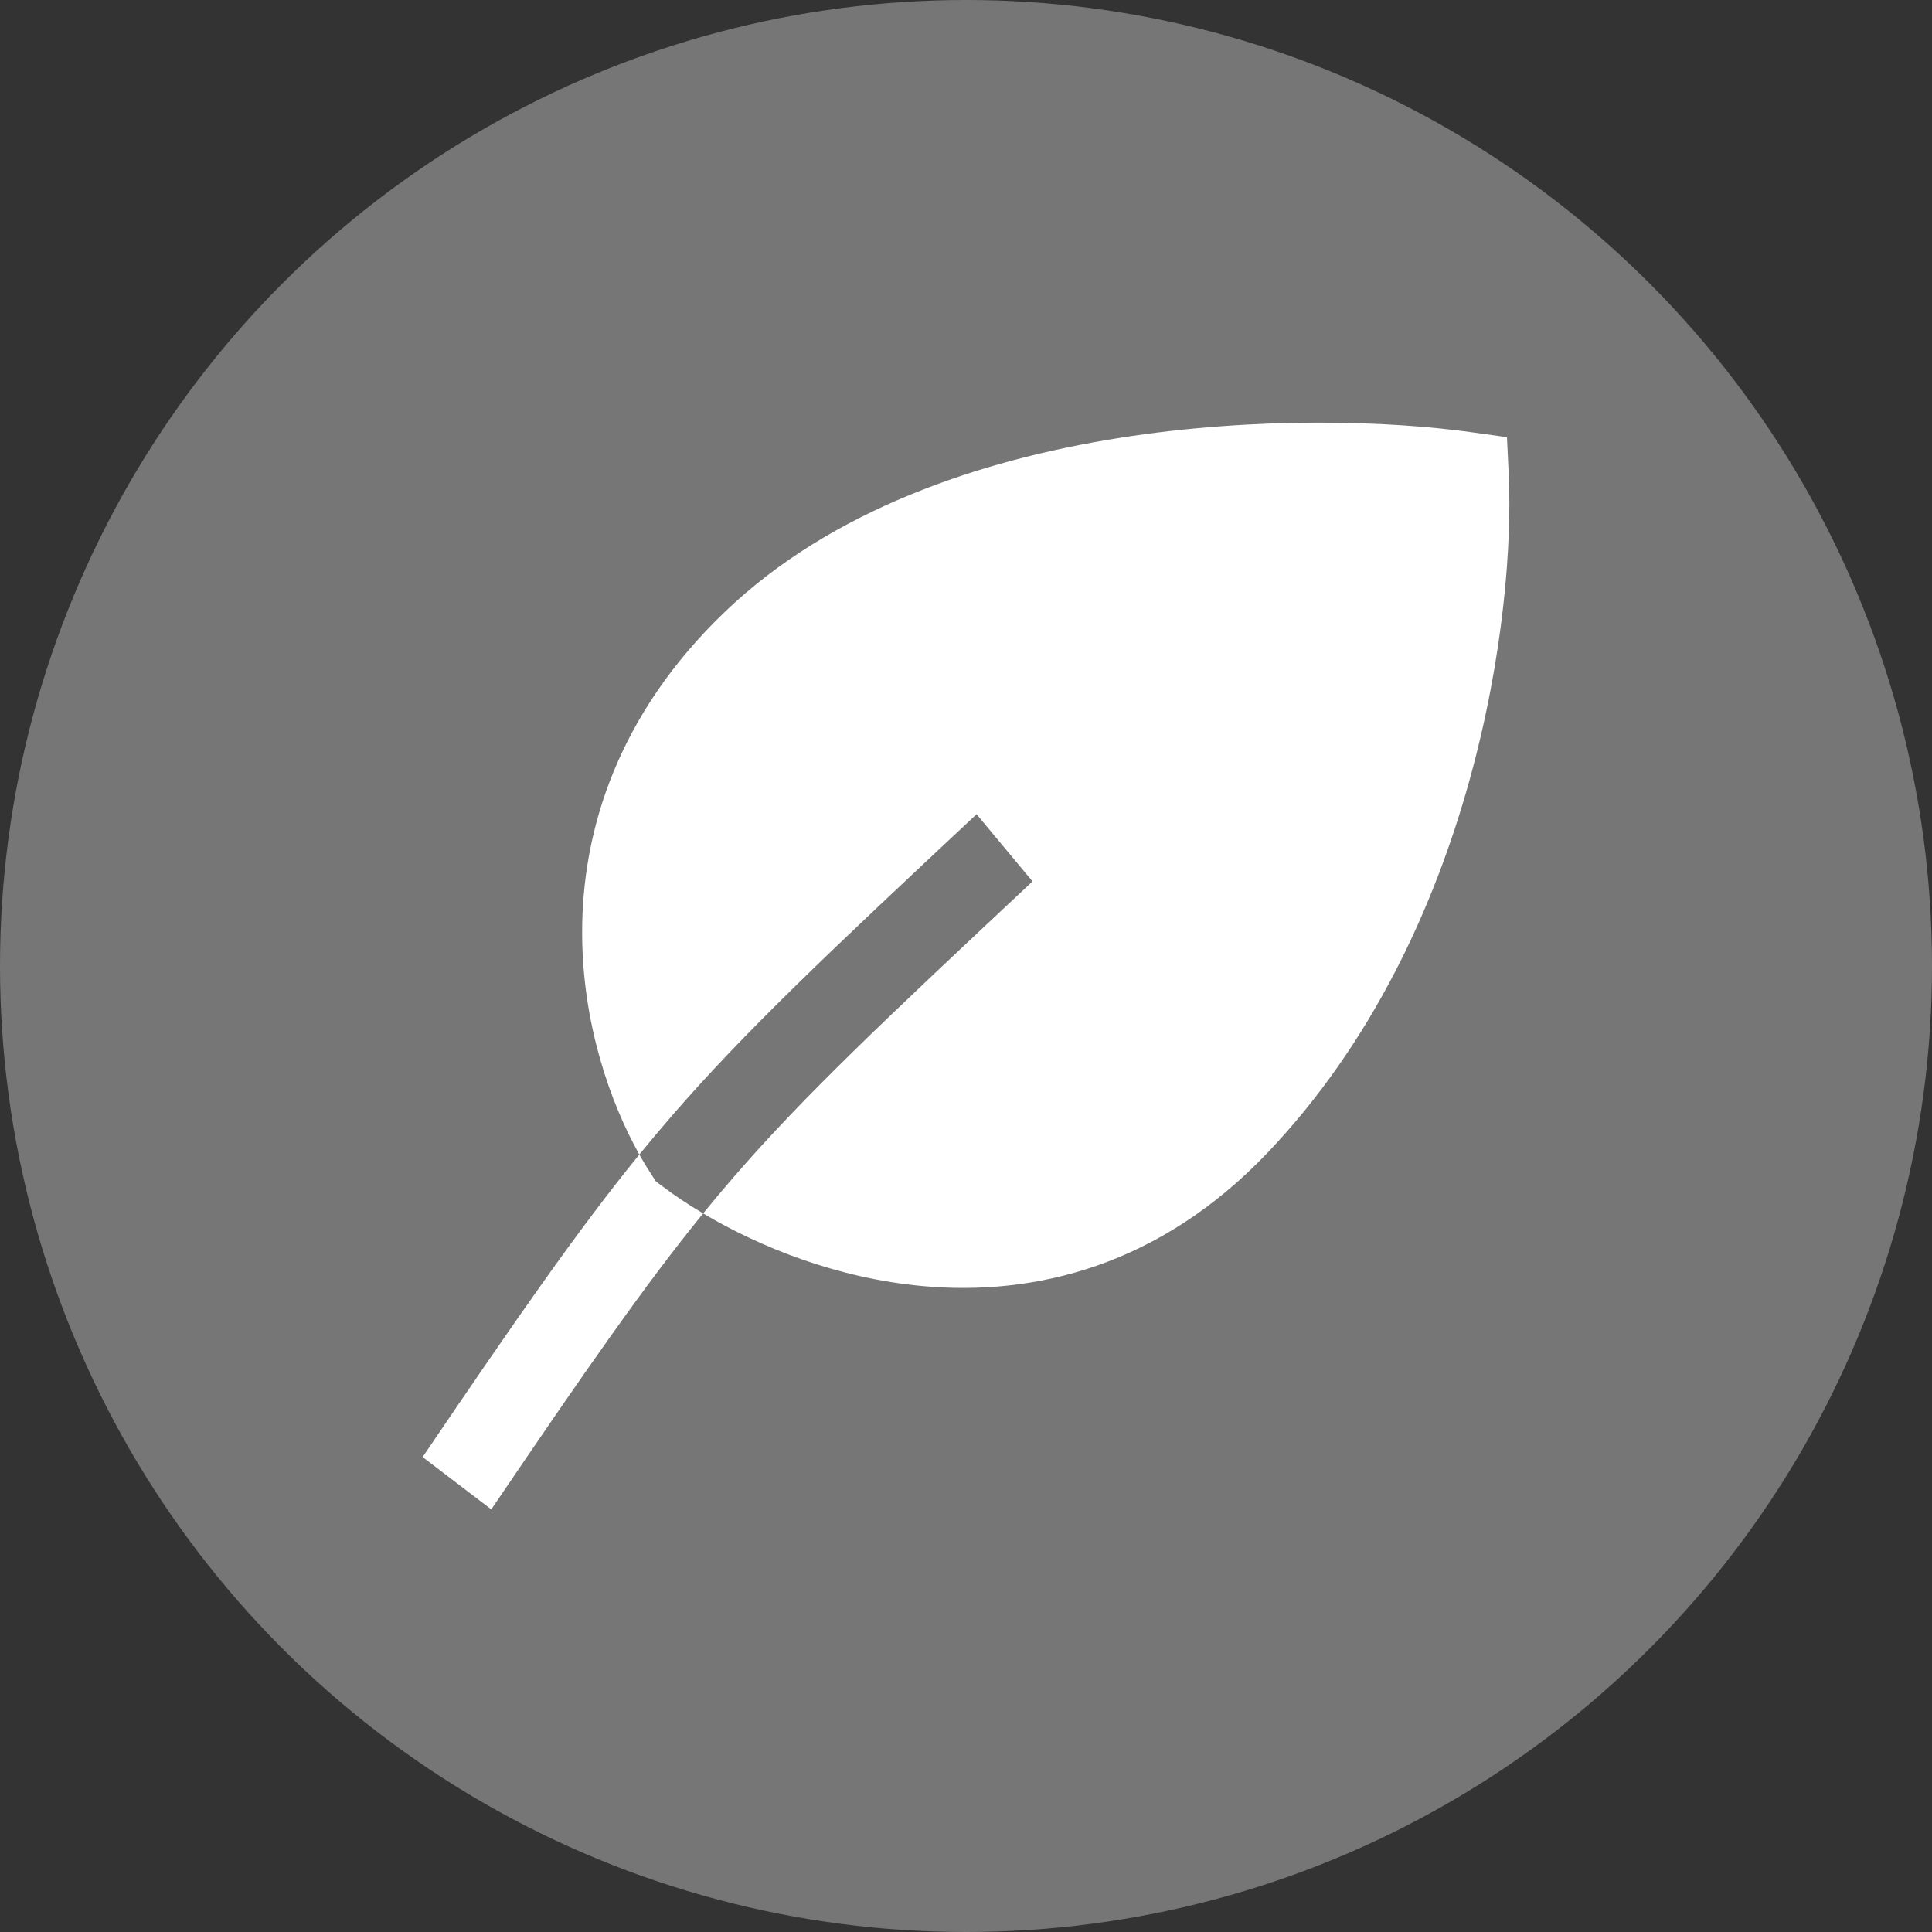 <svg width="32" height="32" viewBox="0 0 32 32" fill="none" xmlns="http://www.w3.org/2000/svg">
<rect x="0" y="0" width="32" height="32" fill="#333333" stroke="none"/>
<circle cx="16" cy="16" r="16" fill="#767676"/>
<path d="M24.386 7.161C23.032 6.971 20.821 6.891 18.524 7.256C16.239 7.62 13.773 8.44 12.006 10.134C10.234 11.833 9.635 13.754 9.642 15.471C9.648 16.949 10.101 18.251 10.589 19.123C10.766 18.906 10.943 18.695 11.124 18.486C12.339 17.083 13.71 15.793 16.175 13.486L17.102 14.599C14.62 16.922 13.311 18.158 12.156 19.491C11.984 19.69 11.815 19.891 11.646 20.098C12.581 20.654 13.865 21.173 15.289 21.302C17.127 21.468 19.206 20.978 21.007 19.08C24.466 15.436 25.096 10.088 24.989 7.855L24.96 7.241L24.386 7.161Z" fill="white"/>
<path d="M10.796 19.464C10.727 19.359 10.658 19.245 10.589 19.123C9.576 20.367 8.577 21.807 7 24.133L8.137 25C9.718 22.668 10.684 21.28 11.646 20.098C11.391 19.947 11.162 19.793 10.964 19.643L10.865 19.569L10.796 19.464Z" fill="white"/>
</svg>
